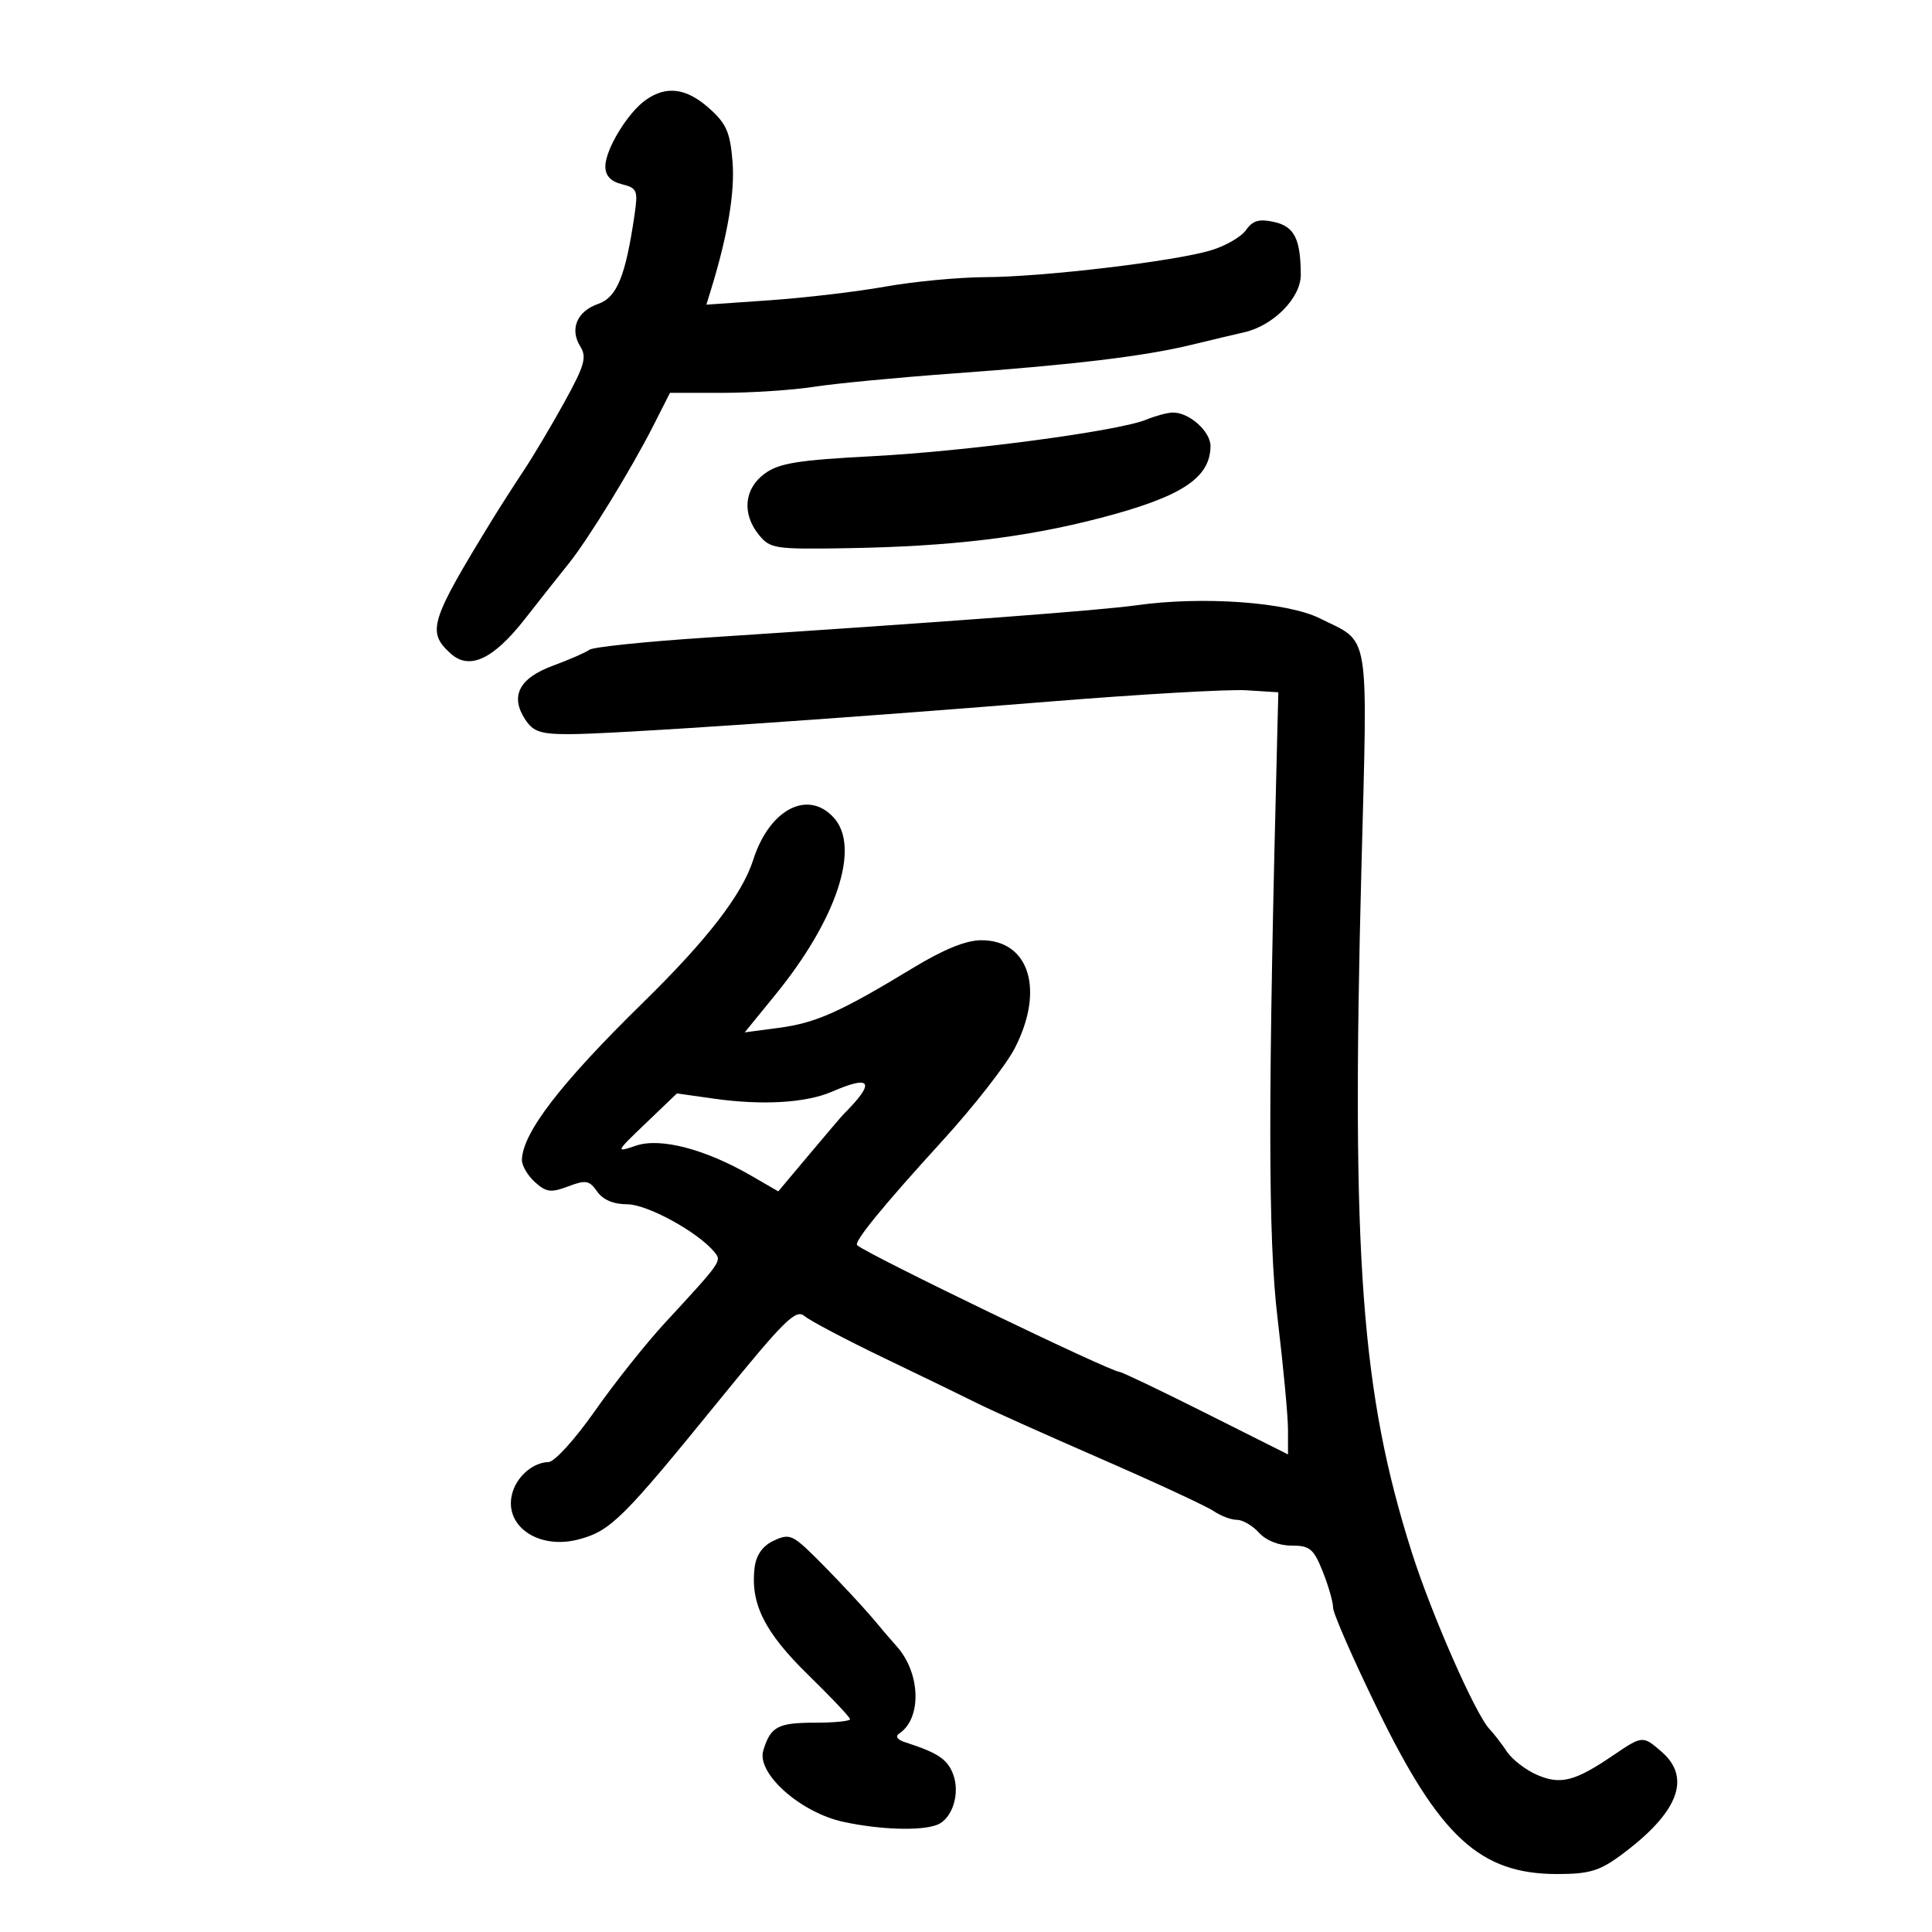 <svg xmlns="http://www.w3.org/2000/svg" width="300" height="300" viewBox="0 0 300 300" version="1.1">
	<path d="M 100.305 15.499 C 97.483 17.476, 94 23.193, 94 25.849 C 94 27.283, 94.824 28.169, 96.567 28.606 C 98.940 29.202, 99.088 29.562, 98.529 33.375 C 97.134 42.902, 95.796 46.175, 92.881 47.191 C 89.578 48.343, 88.424 51.105, 90.114 53.811 C 91.137 55.449, 90.769 56.753, 87.723 62.295 C 85.744 65.897, 82.858 70.753, 81.312 73.086 C 79.765 75.419, 77.600 78.797, 76.500 80.592 C 66.739 96.521, 66.246 98.102, 69.982 101.484 C 72.888 104.113, 76.592 102.391, 81.492 96.131 C 83.916 93.034, 86.987 89.150, 88.317 87.500 C 91.321 83.773, 98.063 72.782, 101.471 66.058 L 104.034 61 112.185 61 C 116.668 61, 123.073 60.576, 126.418 60.058 C 129.763 59.540, 139.475 58.612, 148 57.994 C 166.751 56.637, 177.672 55.324, 185 53.544 C 188.025 52.810, 191.703 51.937, 193.173 51.605 C 197.738 50.573, 202.002 46.246, 201.986 42.661 C 201.962 37.078, 200.983 35.155, 197.811 34.459 C 195.515 33.954, 194.516 34.246, 193.482 35.723 C 192.742 36.778, 190.288 38.196, 188.029 38.873 C 182.306 40.588, 162.084 42.993, 153.038 43.035 C 148.892 43.054, 141.900 43.714, 137.500 44.501 C 133.100 45.288, 125.042 46.241, 119.593 46.620 L 109.686 47.308 110.426 44.904 C 113.012 36.495, 114.128 29.832, 113.745 25.082 C 113.379 20.545, 112.792 19.203, 110.138 16.832 C 106.605 13.676, 103.508 13.256, 100.305 15.499 M 178 65.159 C 173.717 66.928, 150.321 70.055, 135.553 70.833 C 123.877 71.447, 120.974 71.915, 118.751 73.538 C 115.543 75.879, 115.172 79.755, 117.839 83.049 C 119.583 85.203, 120.290 85.310, 131.589 85.122 C 147.576 84.855, 159.132 83.479, 170.763 80.457 C 183.420 77.168, 187.896 74.267, 187.968 69.307 C 188.002 66.979, 184.579 63.958, 182.027 64.063 C 181.187 64.098, 179.375 64.591, 178 65.159 M 176.500 93.983 C 170.834 94.779, 147.869 96.506, 109.524 99.018 C 100.187 99.630, 92.087 100.474, 91.524 100.893 C 90.961 101.313, 88.410 102.427, 85.856 103.370 C 80.602 105.310, 79.173 108.088, 81.557 111.728 C 82.797 113.619, 83.937 114, 88.365 114 C 94.941 114, 129.123 111.682, 163.015 108.937 C 177.048 107.801, 190.773 107.013, 193.515 107.186 L 198.500 107.500 198.371 112.500 C 196.871 170.669, 196.876 192.234, 198.394 204.845 C 199.277 212.185, 200 219.912, 200 222.015 L 200 225.841 187.250 219.443 C 180.238 215.924, 174.197 213.035, 173.826 213.023 C 172.364 212.973, 135.113 194.994, 133.111 193.370 C 132.509 192.883, 136.976 187.407, 146.466 177 C 151.230 171.775, 156.224 165.377, 157.564 162.783 C 162.231 153.746, 159.843 146, 152.391 146 C 149.989 146, 146.564 147.393, 141.680 150.355 C 130.473 157.153, 126.695 158.839, 120.966 159.599 L 115.641 160.305 120.405 154.458 C 129.943 142.749, 133.636 131.570, 129.481 126.979 C 125.459 122.535, 119.478 125.652, 116.966 133.500 C 115.235 138.908, 109.855 145.881, 99.851 155.680 C 87.072 168.197, 81.153 175.881, 81.042 180.095 C 81.019 180.972, 81.923 182.525, 83.050 183.545 C 84.810 185.138, 85.543 185.234, 88.221 184.223 C 90.969 183.186, 91.509 183.281, 92.728 185.022 C 93.628 186.307, 95.259 187, 97.385 187 C 100.487 187, 108.330 191.282, 110.899 194.379 C 112.107 195.834, 112.151 195.769, 103.182 205.493 C 100.257 208.664, 95.382 214.800, 92.349 219.129 C 89.280 223.508, 86.094 227.014, 85.167 227.032 C 82.867 227.076, 80.421 229.097, 79.623 231.613 C 77.979 236.791, 83.490 240.753, 89.926 239.020 C 94.819 237.702, 96.750 235.791, 111.440 217.721 C 121.851 204.917, 123.581 203.205, 124.940 204.366 C 125.798 205.098, 131.450 208.075, 137.500 210.981 C 143.550 213.888, 150.075 217.056, 152 218.022 C 153.925 218.988, 162.475 222.821, 171 226.539 C 179.525 230.257, 187.388 233.907, 188.473 234.650 C 189.557 235.392, 191.175 236, 192.068 236 C 192.960 236, 194.505 236.900, 195.500 238 C 196.600 239.215, 198.580 240, 200.546 240 C 203.392 240, 203.977 240.486, 205.391 244.020 C 206.276 246.231, 207 248.758, 207 249.634 C 207 250.510, 210.098 257.589, 213.886 265.364 C 223.578 285.262, 229.828 291, 241.810 291 C 246.718 291, 248.350 290.522, 251.600 288.136 C 260.568 281.549, 262.733 276.105, 258.014 272.012 C 255.088 269.475, 255.048 269.478, 250.456 272.595 C 244.540 276.609, 242.342 277.174, 238.702 275.616 C 236.941 274.862, 234.825 273.235, 234 272 C 233.175 270.765, 231.959 269.188, 231.297 268.496 C 229.109 266.206, 222.272 250.654, 219.209 241 C 211.372 216.300, 209.827 195.426, 211.387 135.316 C 212.380 97.087, 212.851 99.961, 204.933 96.014 C 199.858 93.485, 186.716 92.546, 176.500 93.983 M 129.202 169.511 C 125.164 171.265, 118.367 171.665, 110.806 170.592 L 105.113 169.784 100.306 174.389 C 95.547 178.950, 95.532 178.984, 98.776 177.890 C 102.560 176.615, 109.538 178.442, 116.674 182.577 L 120.849 184.996 125.674 179.248 C 128.329 176.087, 130.725 173.275, 131 173 C 135.988 168.012, 135.378 166.828, 129.202 169.511 M 119.973 239.320 C 118.347 240.126, 117.384 241.560, 117.161 243.505 C 116.525 249.062, 118.752 253.489, 125.500 260.076 C 129.075 263.566, 131.999 266.664, 131.997 266.961 C 131.995 267.257, 129.543 267.500, 126.547 267.500 C 120.774 267.500, 119.646 268.107, 118.523 271.820 C 117.448 275.371, 124.311 281.472, 130.991 282.905 C 136.696 284.128, 142.984 284.327, 145.495 283.364 C 147.879 282.449, 149.136 278.488, 147.995 275.488 C 147.110 273.158, 145.616 272.166, 140.528 270.528 C 139.343 270.146, 138.978 269.615, 139.613 269.196 C 143.161 266.861, 142.972 259.835, 139.251 255.653 C 138.196 254.469, 136.785 252.825, 136.114 252 C 133.788 249.143, 126.491 241.492, 124.473 239.797 C 122.774 238.369, 122.045 238.292, 119.973 239.320" stroke="none" fill="black" fill-rule="evenodd"/>
</svg>